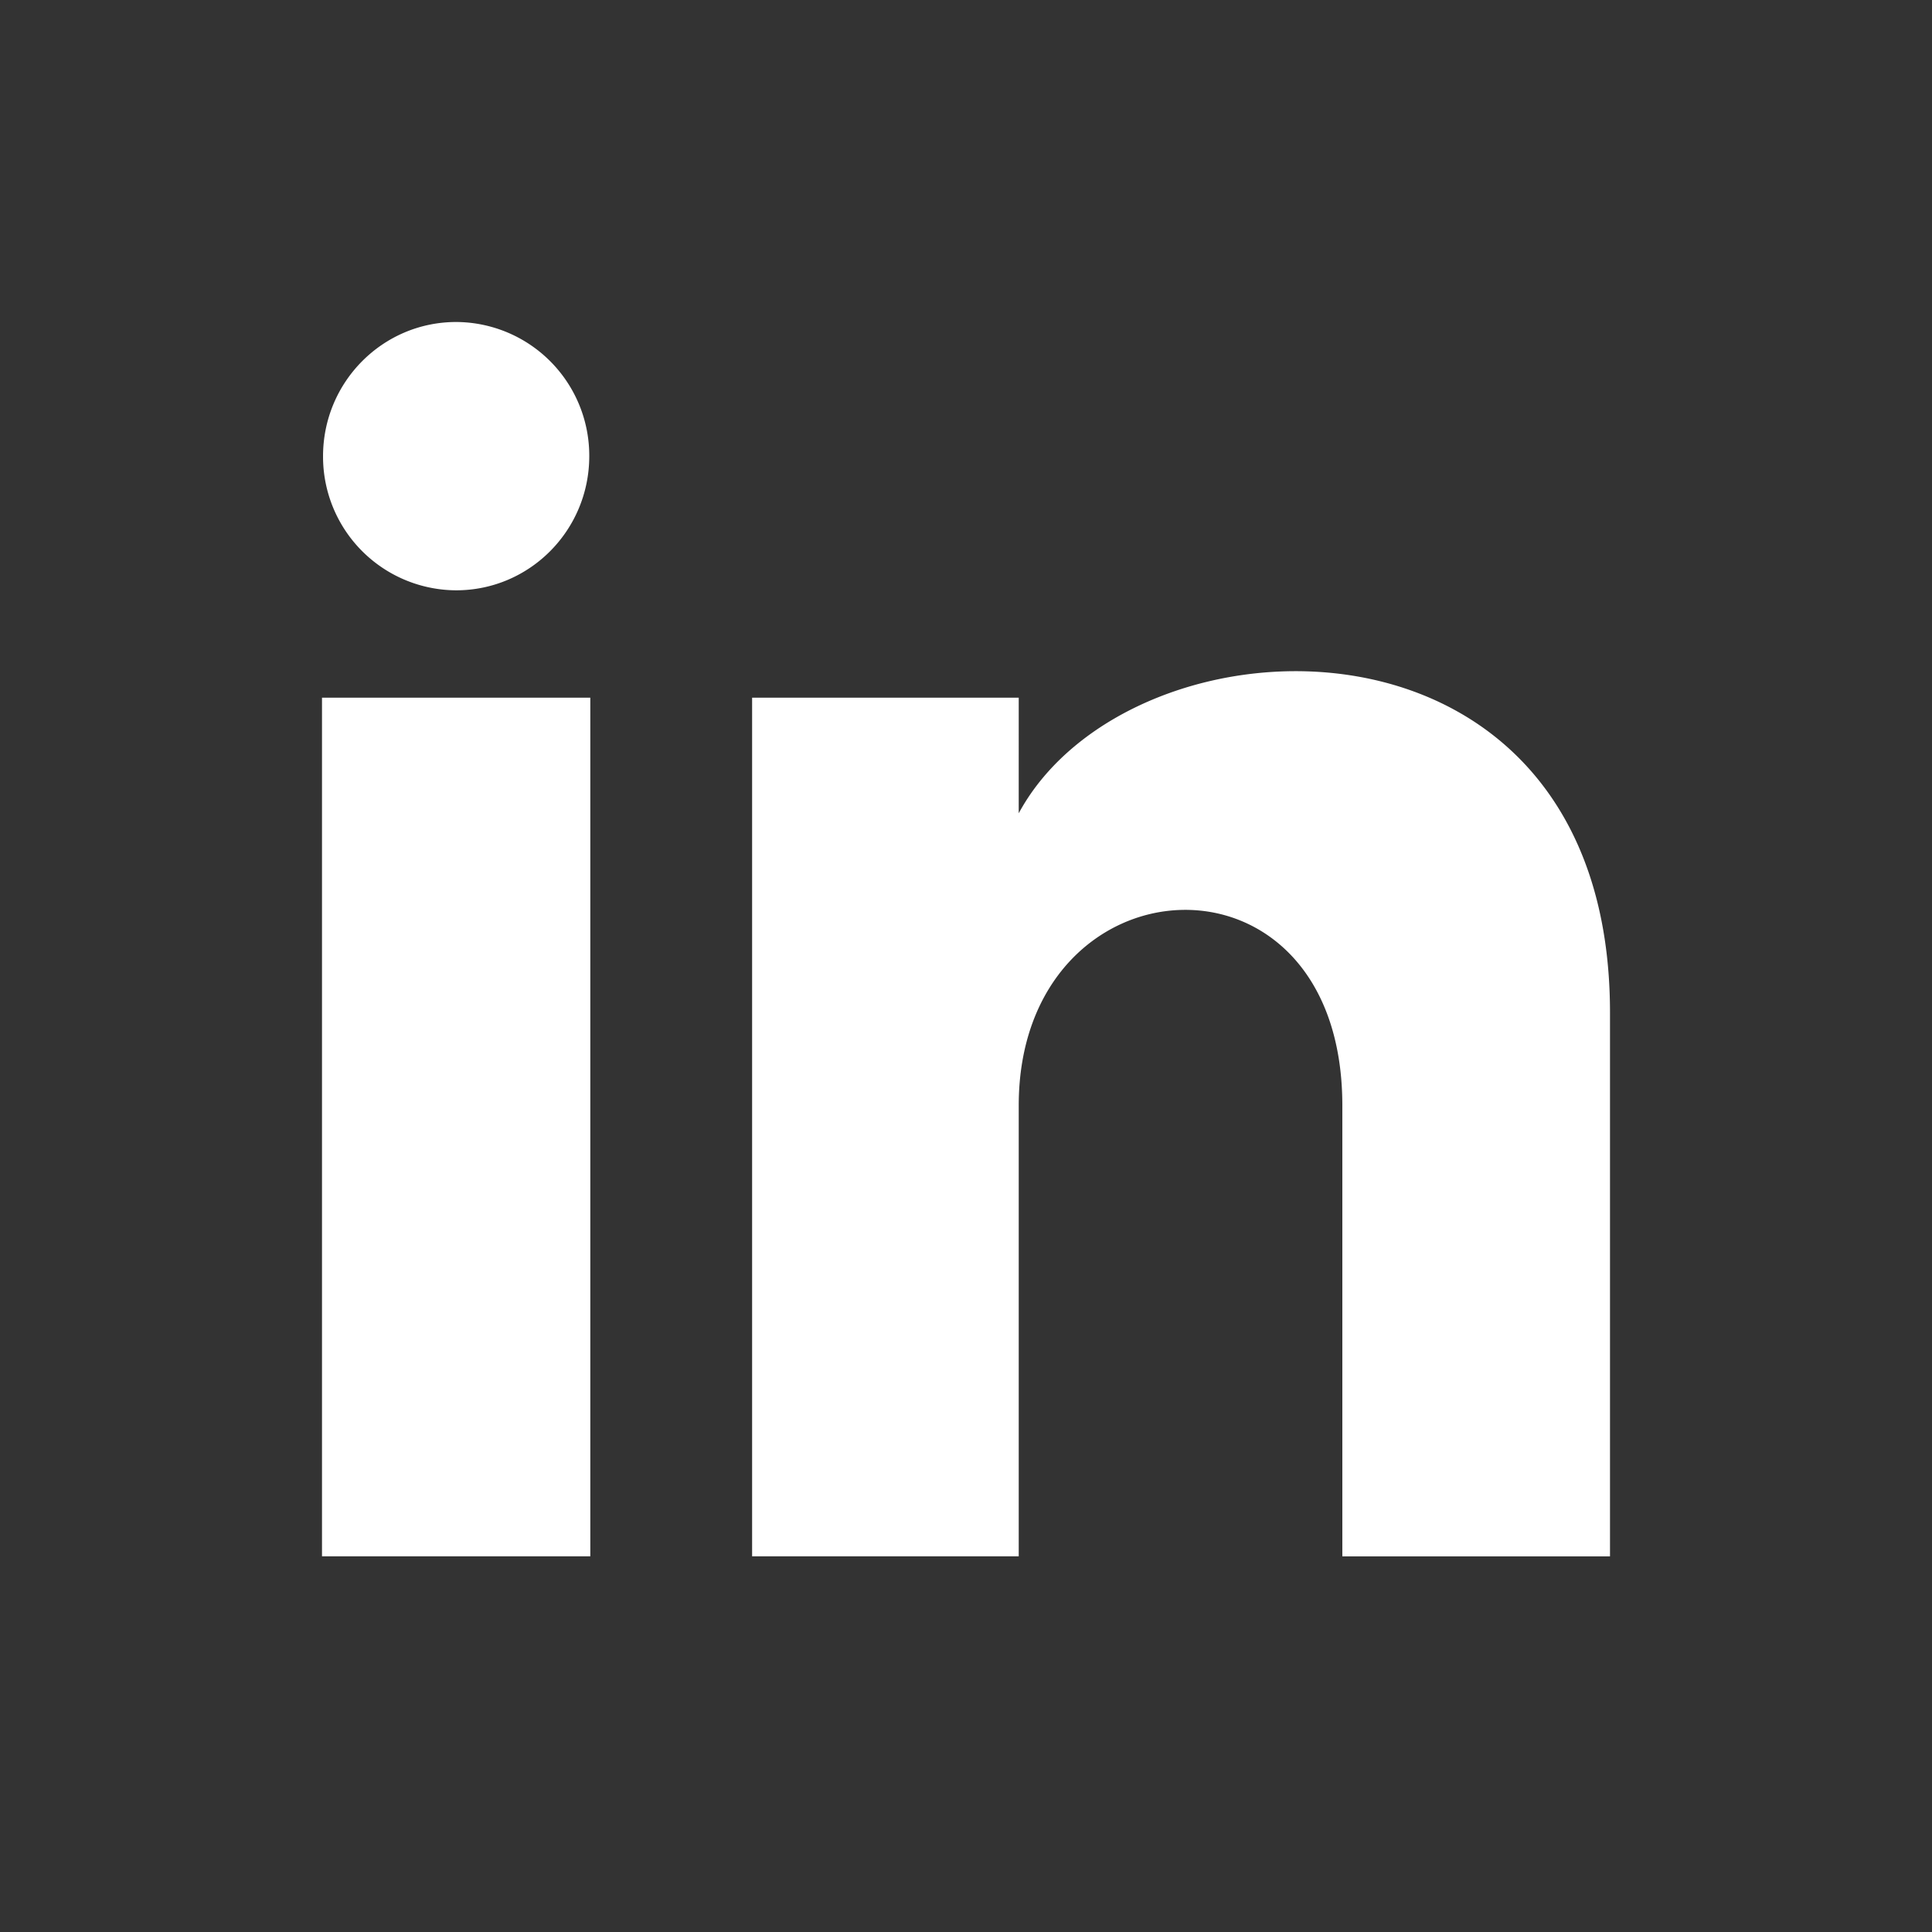 <svg xmlns="http://www.w3.org/2000/svg" width="24" height="24" fill="#ffffff">
	<rect width="100%" height="100%" fill="#333333" stroke="none"/>
	<path
		d="M7.32 5.667c0 .92-.74 1.666-1.653 1.666a1.66 1.66 0 0 1-1.654-1.666c0-.92.74-1.667 1.654-1.667A1.66 1.66 0 0 1 7.32 5.667Zm.013 3H4v10.666h3.333V8.667Zm5.322 0H9.343v10.666h3.312v-5.599c0-3.113 4.02-3.368 4.02 0v5.6H20v-6.755c0-5.253-5.948-5.062-7.345-2.476V8.667Z" />
</svg>
